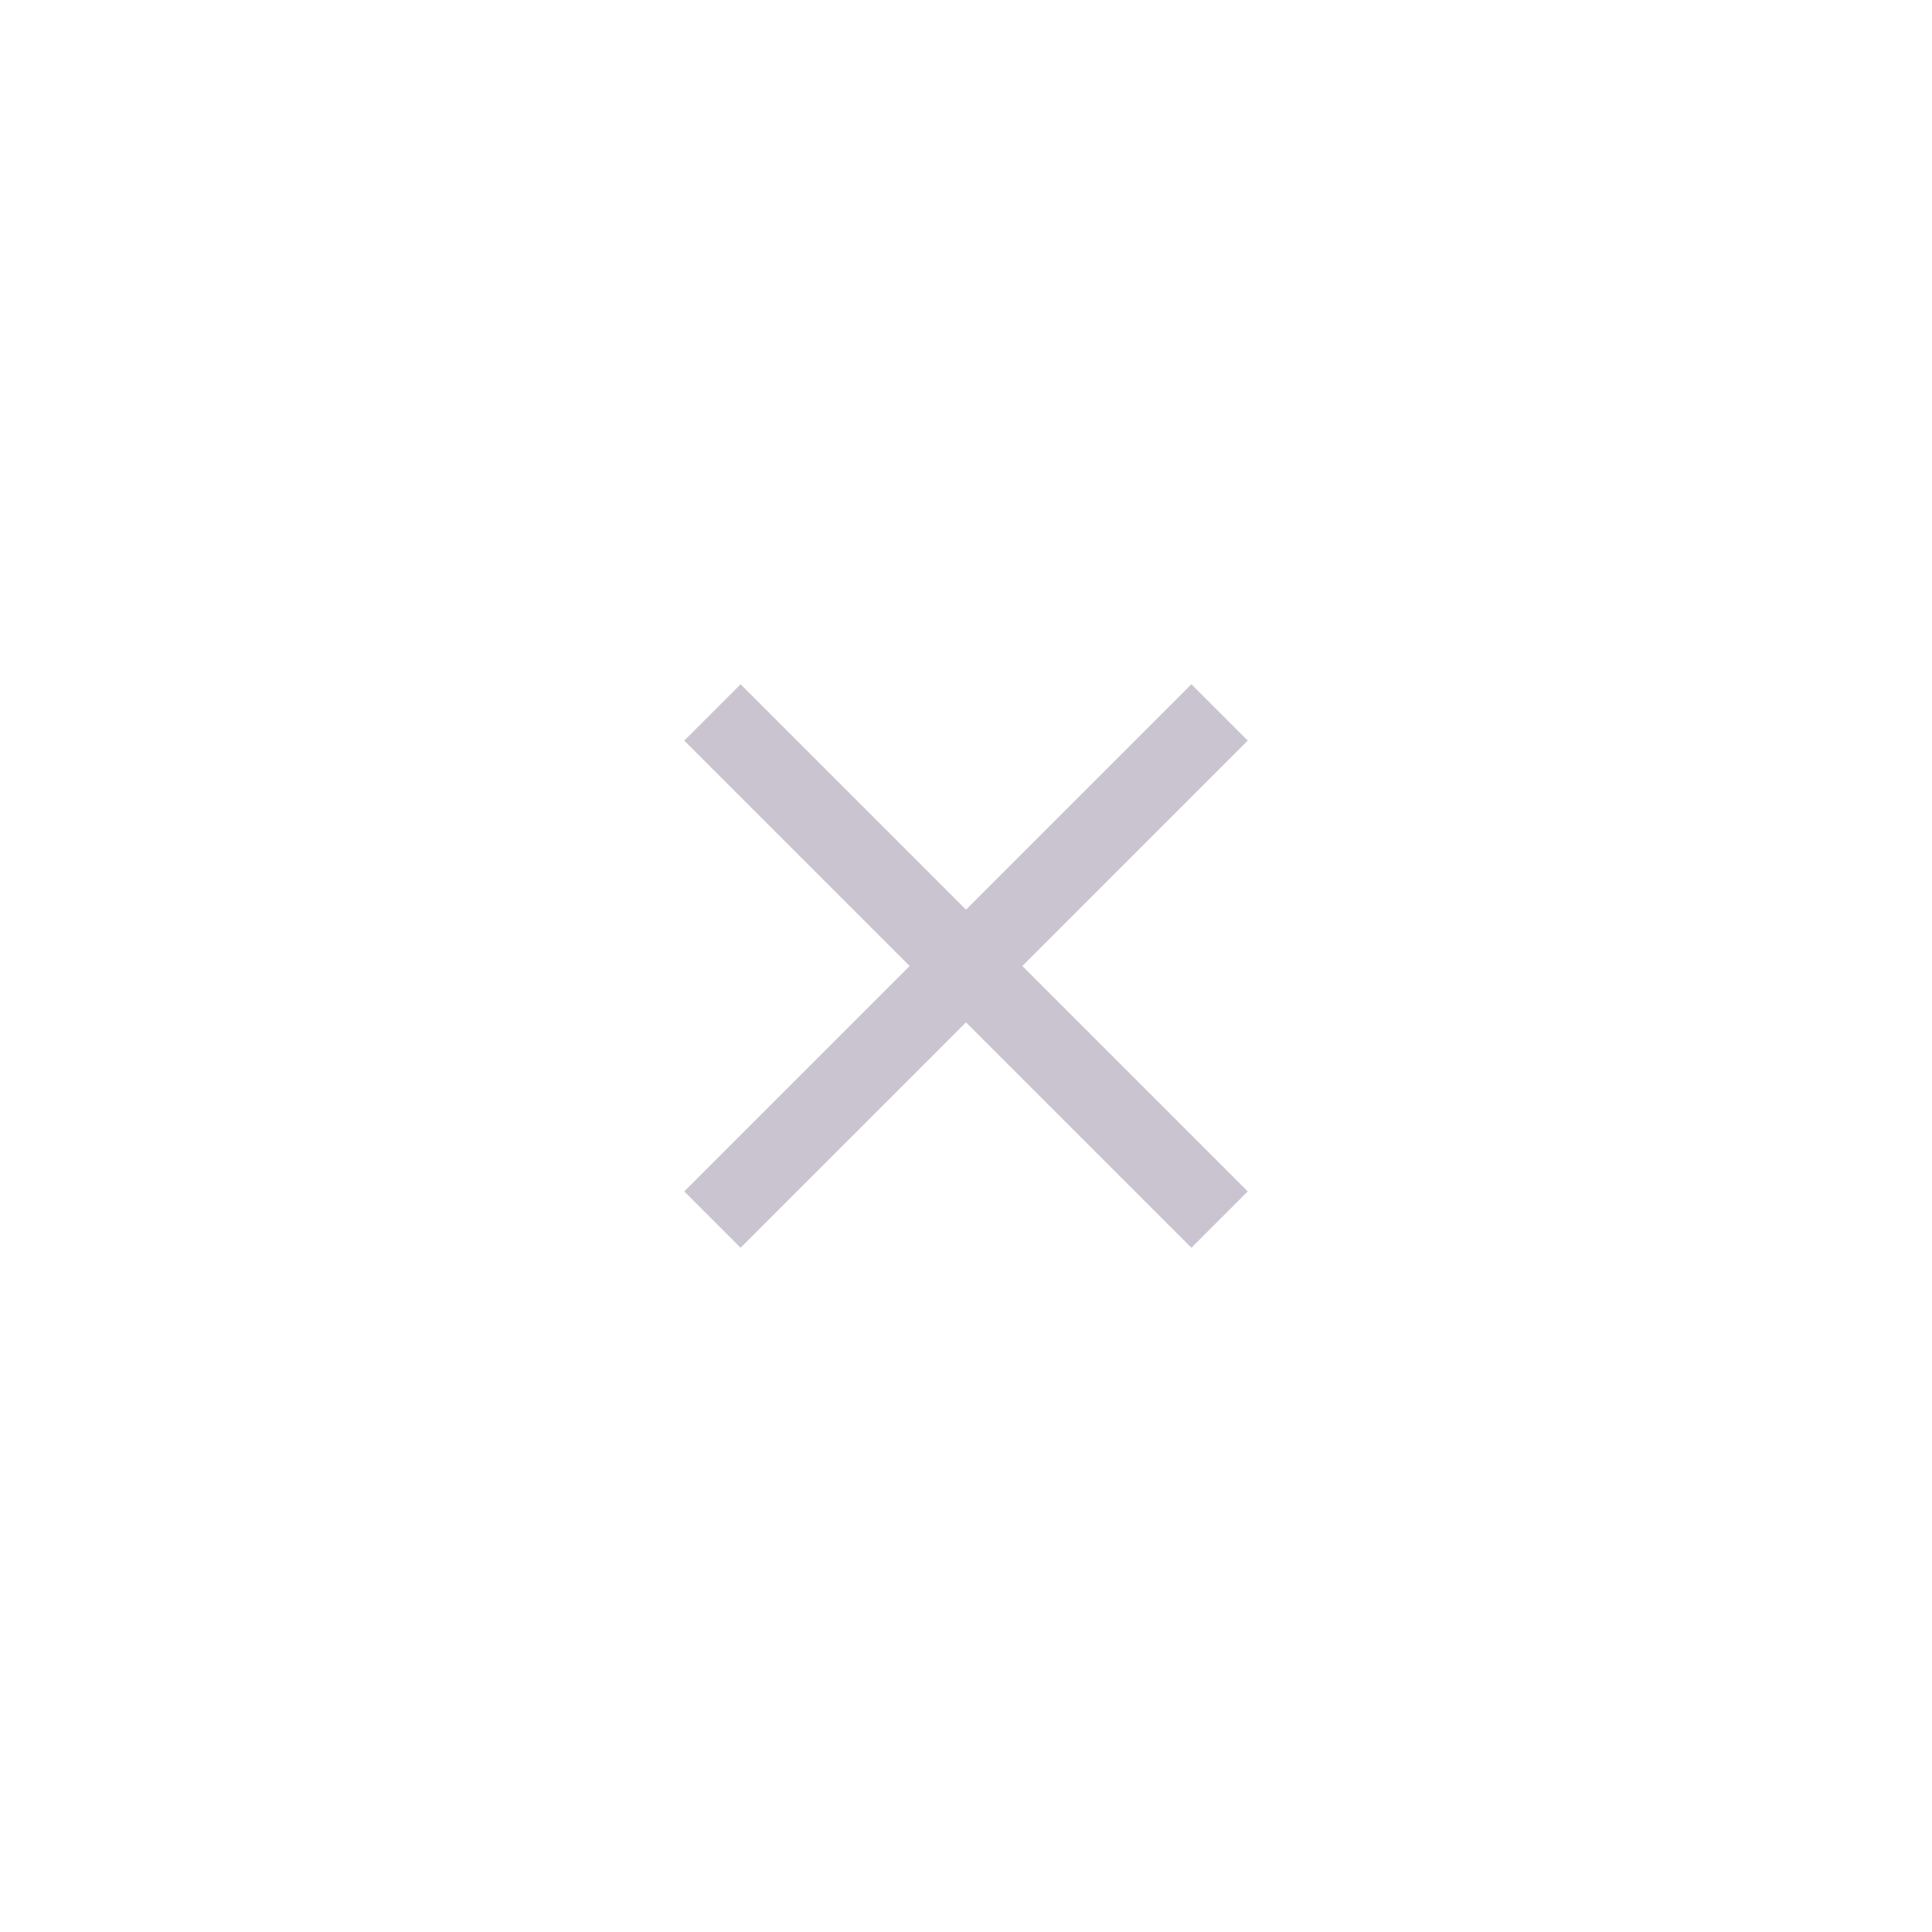 <svg width="48" height="48" viewBox="0 0 48 48" fill="none" xmlns="http://www.w3.org/2000/svg">
<g clip-path="url(#clip0_26_534)">
<path d="M18.4 31L17 29.6L22.6 24L17 18.4L18.4 17L24 22.6L29.6 17L31 18.4L25.4 24L31 29.6L29.6 31L24 25.4L18.4 31Z" fill="#CAC4D0"/>
</g>
<defs>
<clipPath id="clip0_26_534">
<rect x="4" y="4" width="40" height="40" rx="20" fill="white"/>
</clipPath>
</defs>
</svg>
